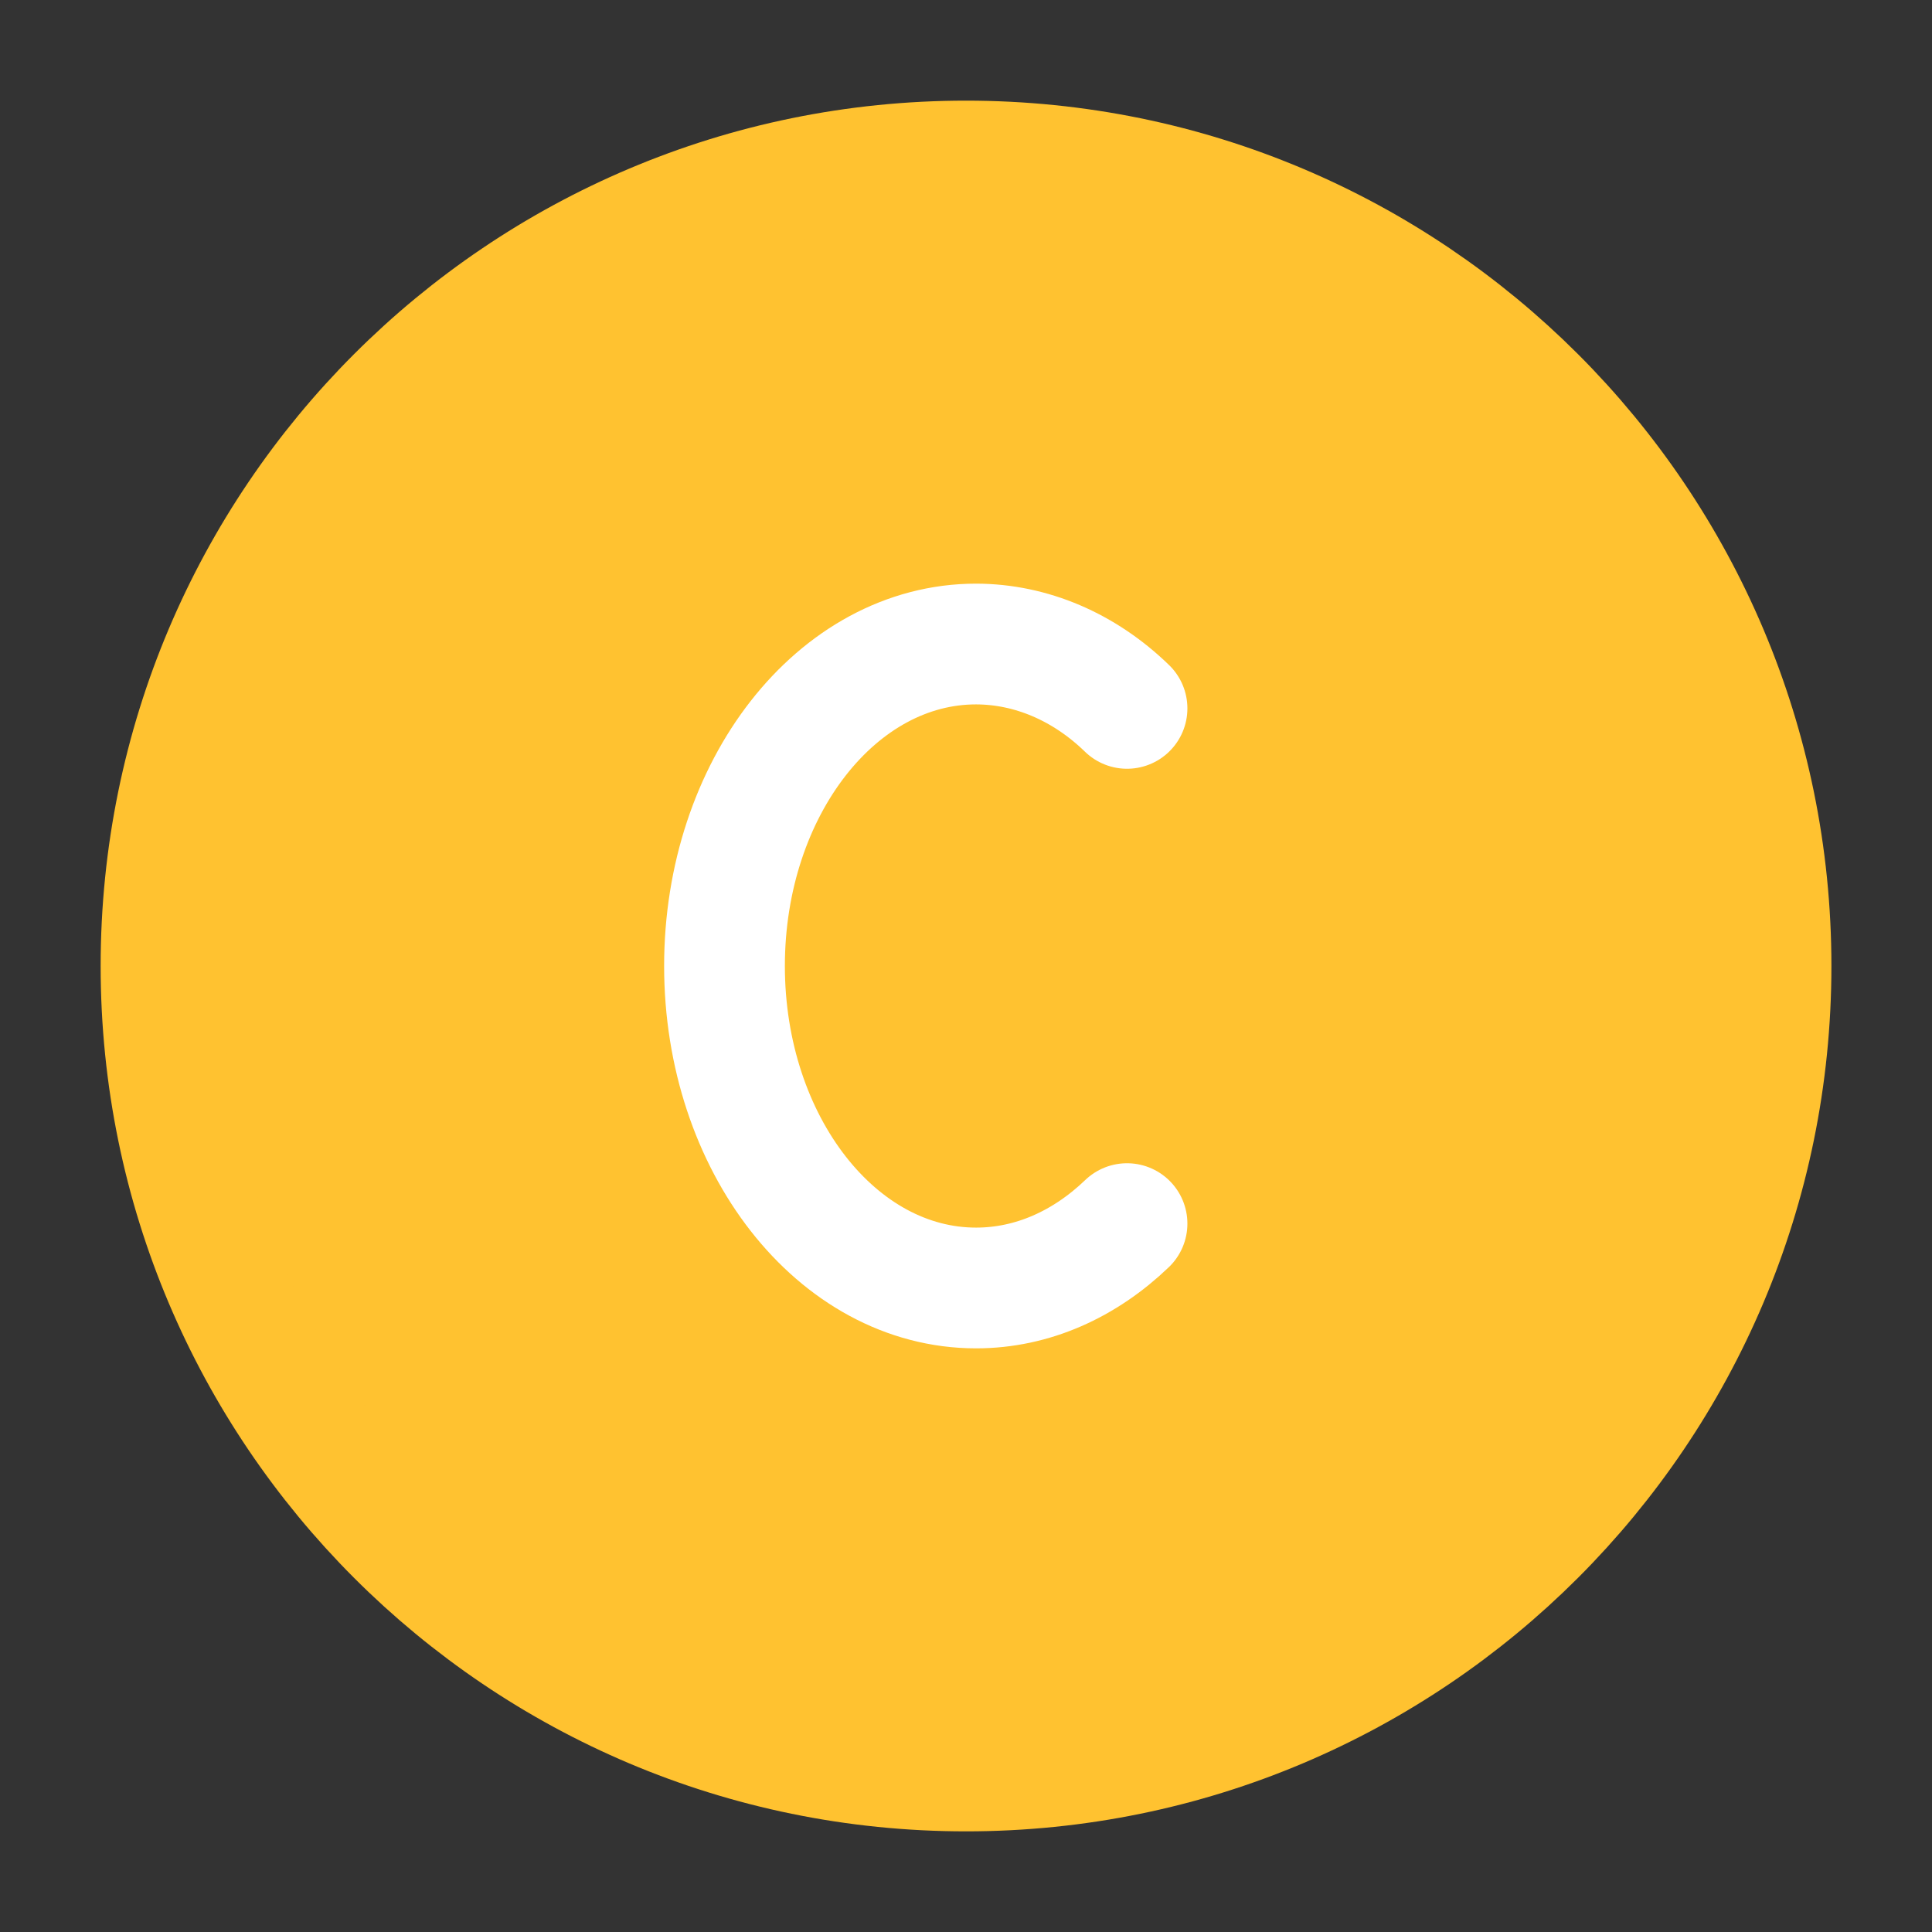 <svg width="100%" height="100%" viewBox="0 0 32 32" fill="none" xmlns="http://www.w3.org/2000/svg">
<rect x="0" y="0" width="32" height="32" fill="#333333" stroke="none"/>
<path d="M16 29.333C23.364 29.333 29.334 23.364 29.334 16C29.334 8.636 23.364 2.667 16 2.667C8.636 2.667 2.667 8.636 2.667 16C2.667 23.364 8.636 29.333 16 29.333Z" fill="#FFC230" stroke="#FFC230" stroke-width="2" stroke-linecap="round" stroke-linejoin="round"/>
<path d="M18.667 11.733C17.959 11.045 17.077 10.669 16.167 10.667C13.866 10.667 12 13.053 12 16C12 18.947 13.866 21.333 16.167 21.333C17.104 21.333 17.97 20.936 18.667 20.267" stroke="white" stroke-width="2" stroke-linecap="round" stroke-linejoin="round"/>
</svg>
